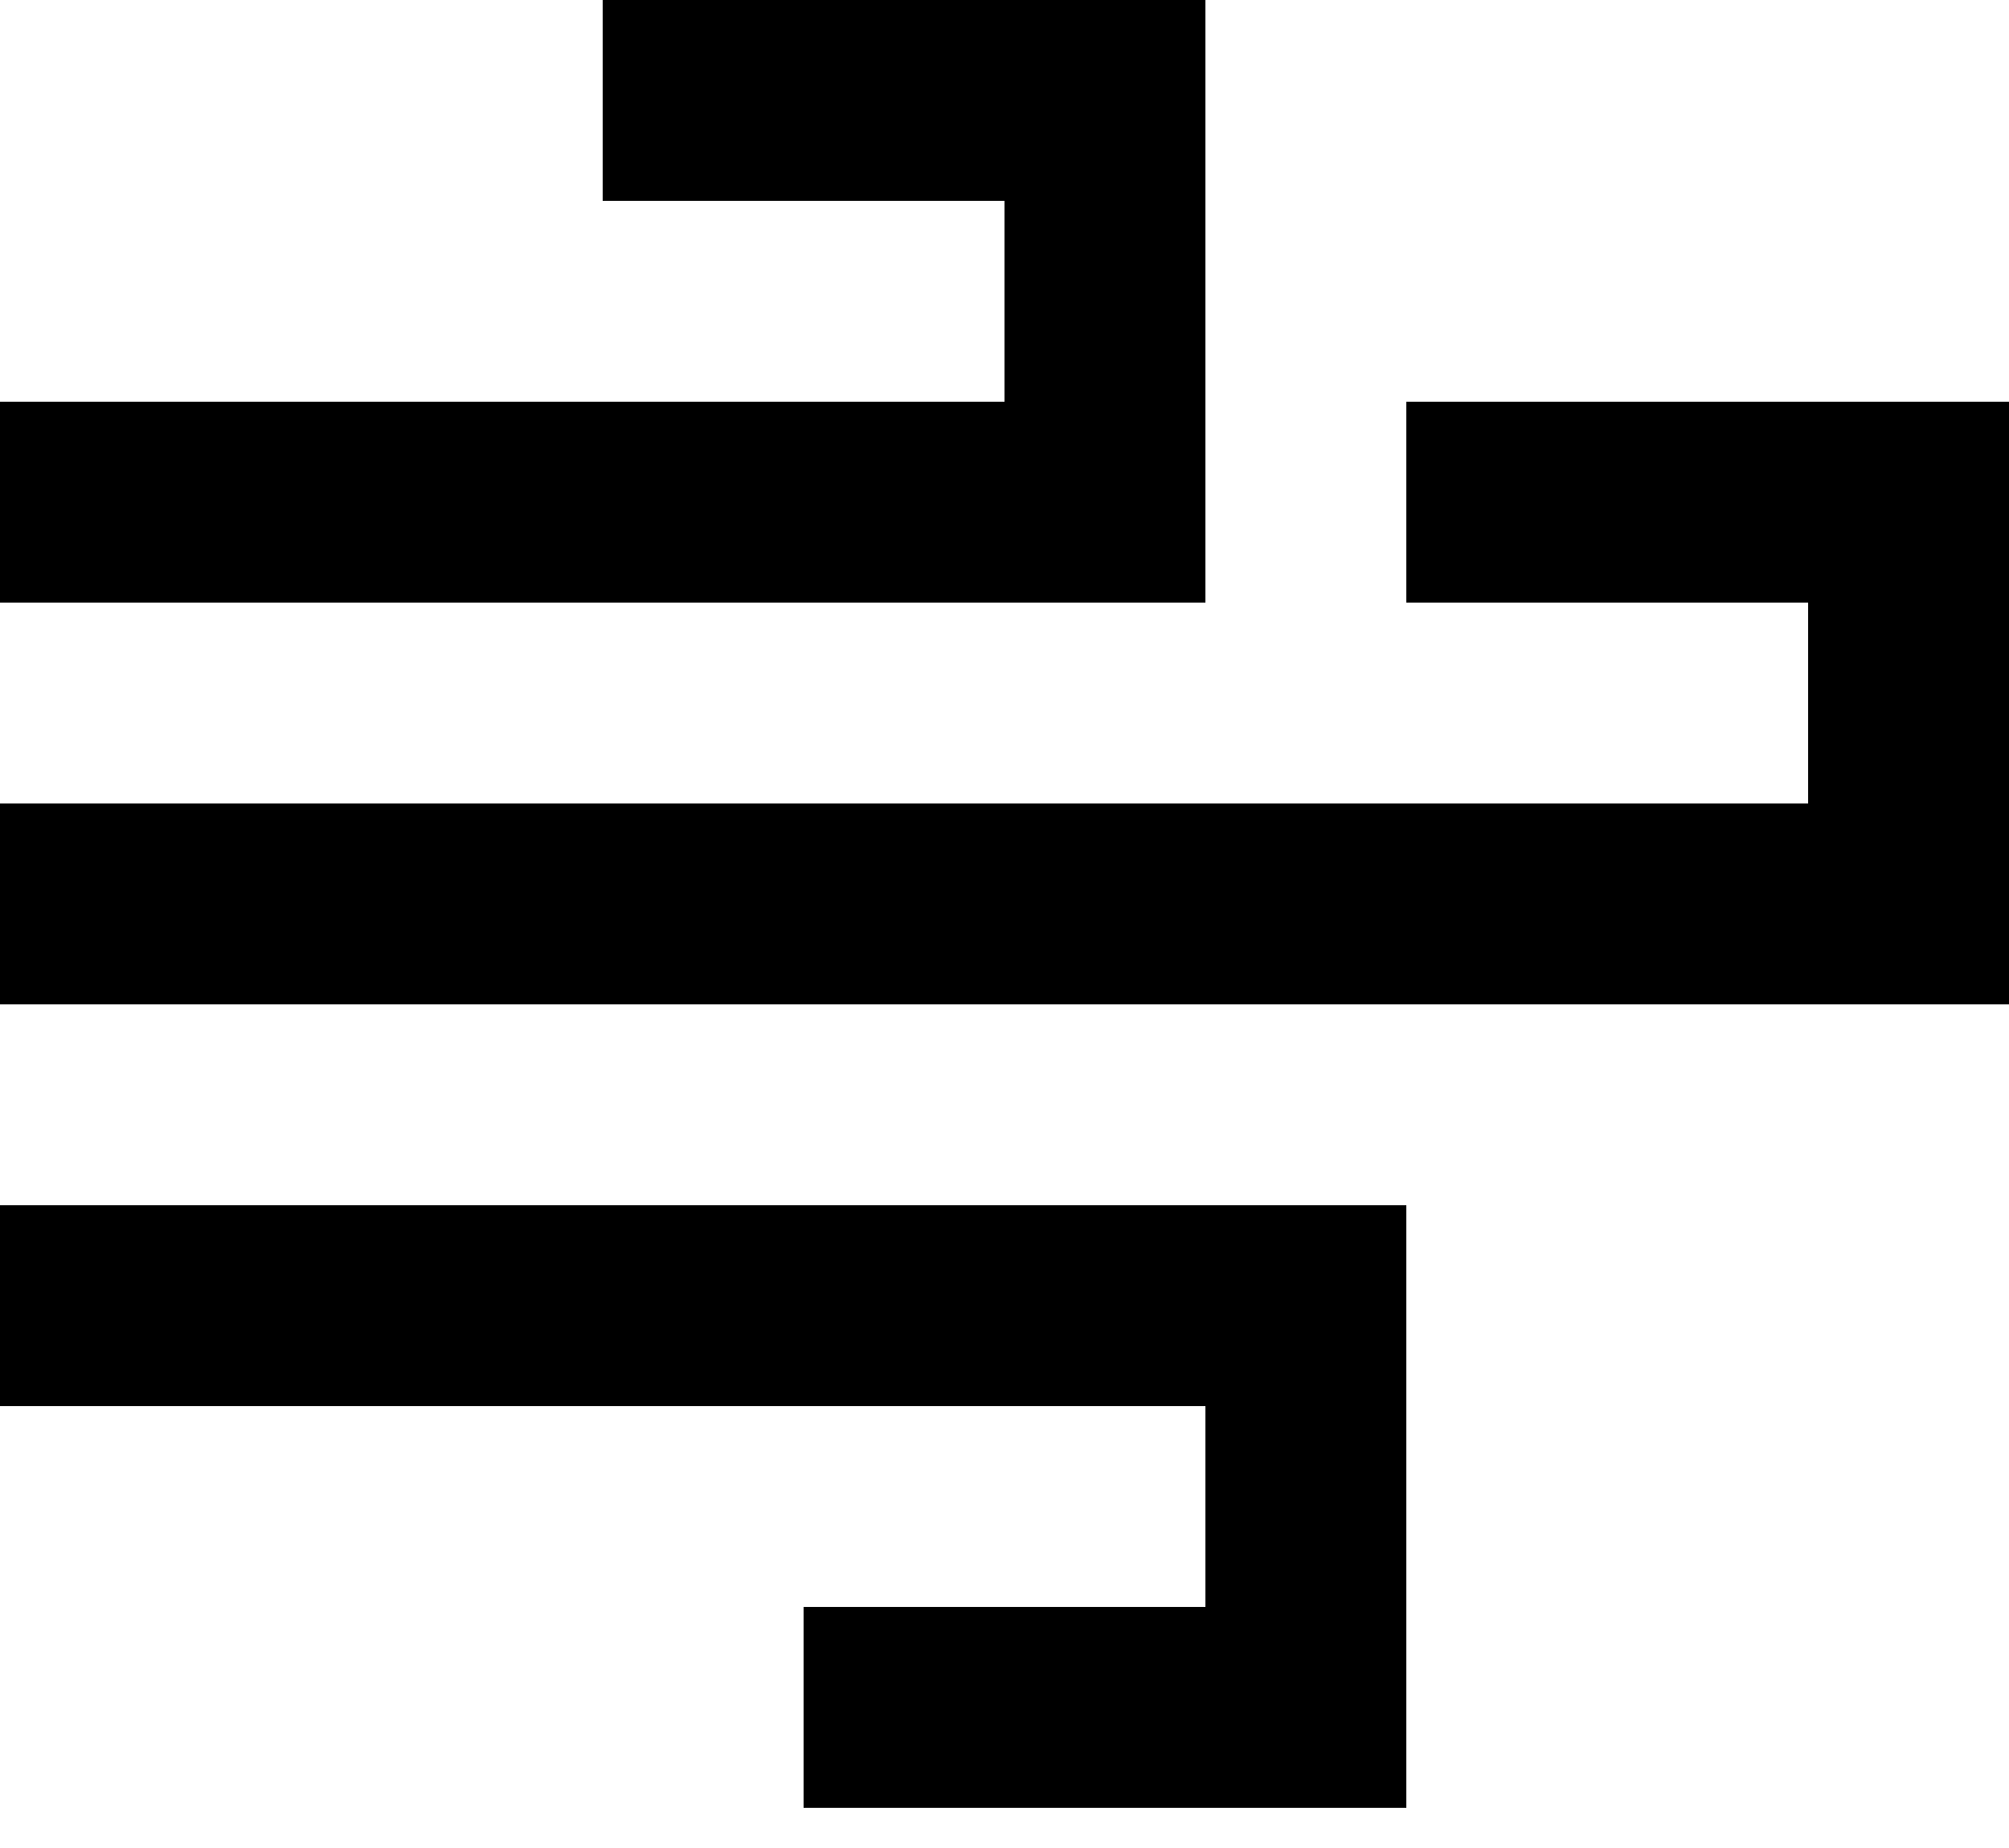 <?xml version="1.0" encoding="UTF-8" standalone="no"?><svg width='25' height='23' viewBox='0 0 25 23' fill='none' xmlns='http://www.w3.org/2000/svg'>
<path d='M12.5 0H7.5V2.5H12.5V5H0V7.5H15V0H12.5ZM25 10V5H17.5V7.5H22.5V10H0V12.5H25V10ZM0 17.5V15H17.5V22.5H10V20H15V17.5H0Z' fill='black'/>
</svg>
